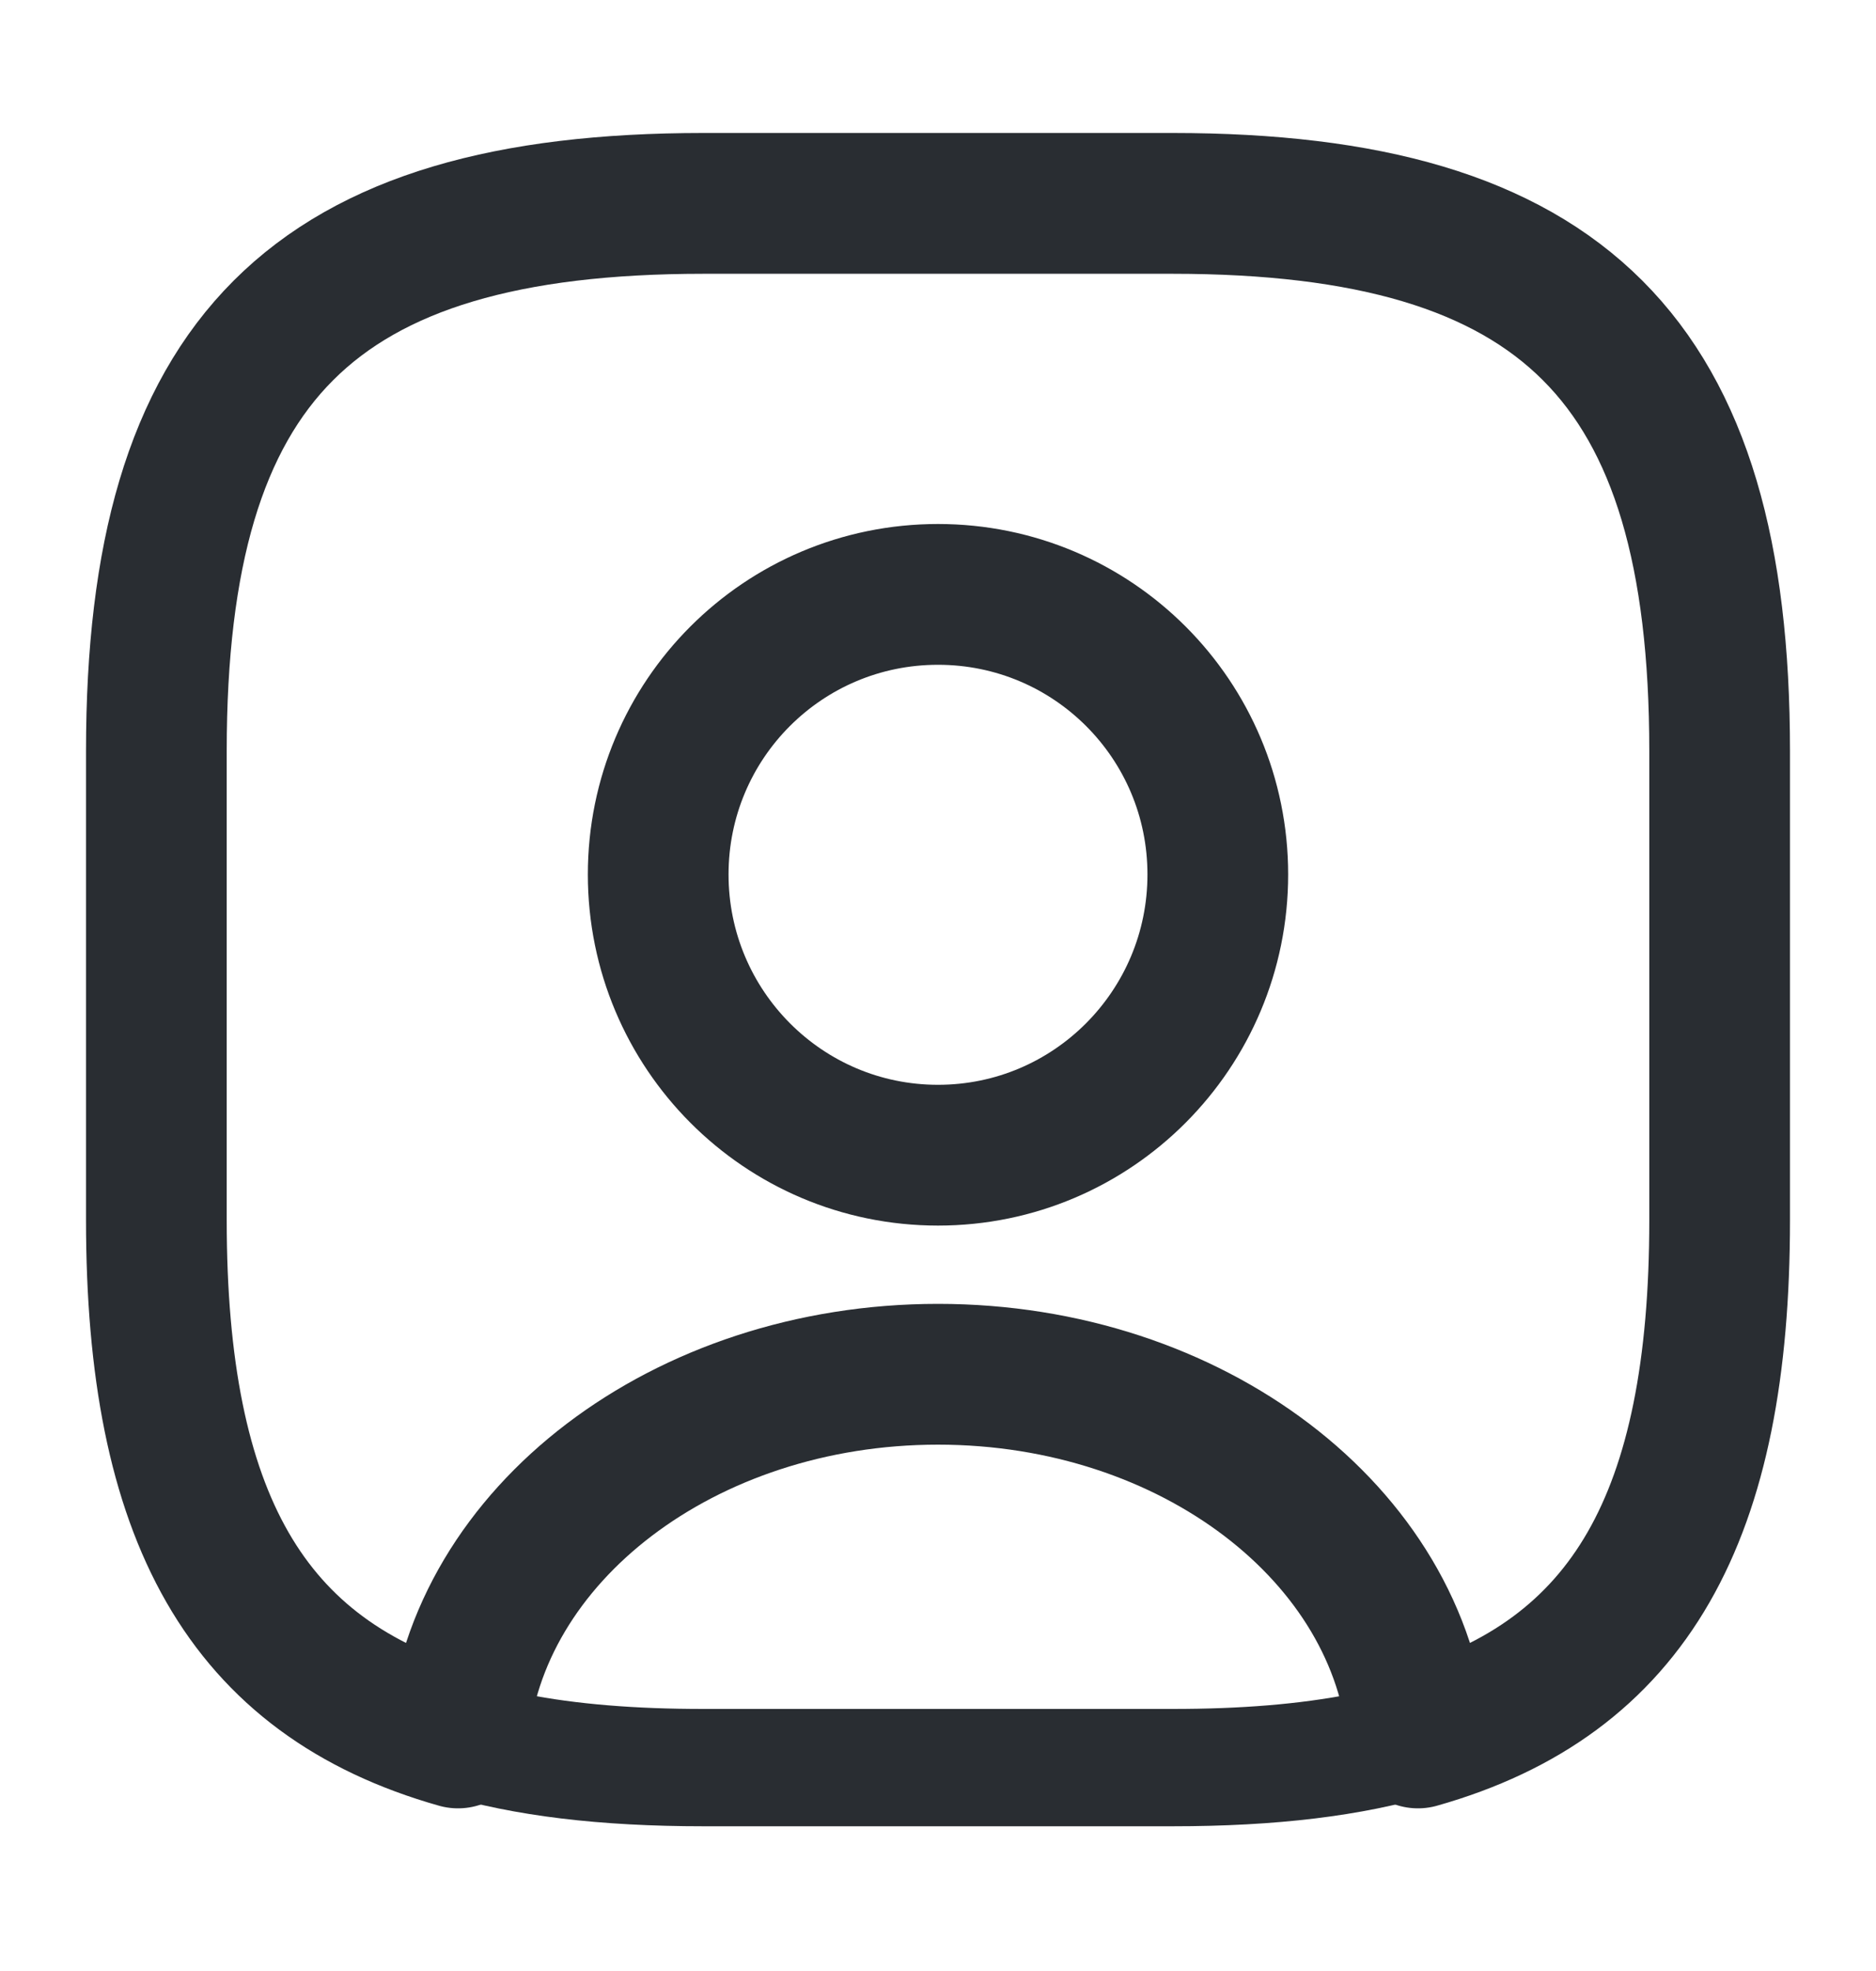 <svg width="20" height="21" viewBox="0 0 20 21" fill="none" xmlns="http://www.w3.org/2000/svg">
<path d="M12.5 19.458H7.5C6.4 19.458 5.484 19.35 4.708 19.117C4.425 19.033 4.242 18.758 4.258 18.467C4.467 15.975 6.992 14.017 10 14.017C13.008 14.017 15.525 15.967 15.742 18.467C15.767 18.767 15.584 19.033 15.292 19.117C14.517 19.35 13.6 19.458 12.5 19.458ZM5.6 18.05C6.15 18.158 6.775 18.208 7.5 18.208H12.5C13.225 18.208 13.85 18.158 14.4 18.05C13.959 16.45 12.133 15.267 10 15.267C7.867 15.267 6.042 16.45 5.6 18.05Z" fill="#292D32"/>
<path d="M12.5 2.167H7.5C3.333 2.167 1.667 3.833 1.667 8V13C1.667 16.15 2.617 17.875 4.883 18.517C5.067 16.35 7.292 14.642 10 14.642C12.708 14.642 14.933 16.35 15.117 18.517C17.383 17.875 18.333 16.15 18.333 13V8C18.333 3.833 16.667 2.167 12.5 2.167ZM10 12.308C8.35 12.308 7.017 10.967 7.017 9.317C7.017 7.667 8.35 6.333 10 6.333C11.65 6.333 12.983 7.667 12.983 9.317C12.983 10.967 11.65 12.308 10 12.308Z" stroke="#292D32" stroke-width="1.5" stroke-linecap="round" stroke-linejoin="round"/>
<path d="M10 12.933C8.008 12.933 6.392 11.308 6.392 9.317C6.392 7.325 8.008 5.708 10 5.708C11.992 5.708 13.608 7.325 13.608 9.317C13.608 11.308 11.992 12.933 10 12.933ZM10 6.958C8.7 6.958 7.642 8.017 7.642 9.317C7.642 10.625 8.7 11.683 10 11.683C11.3 11.683 12.358 10.625 12.358 9.317C12.358 8.017 11.3 6.958 10 6.958Z" fill="#292D32"/>
</svg>
